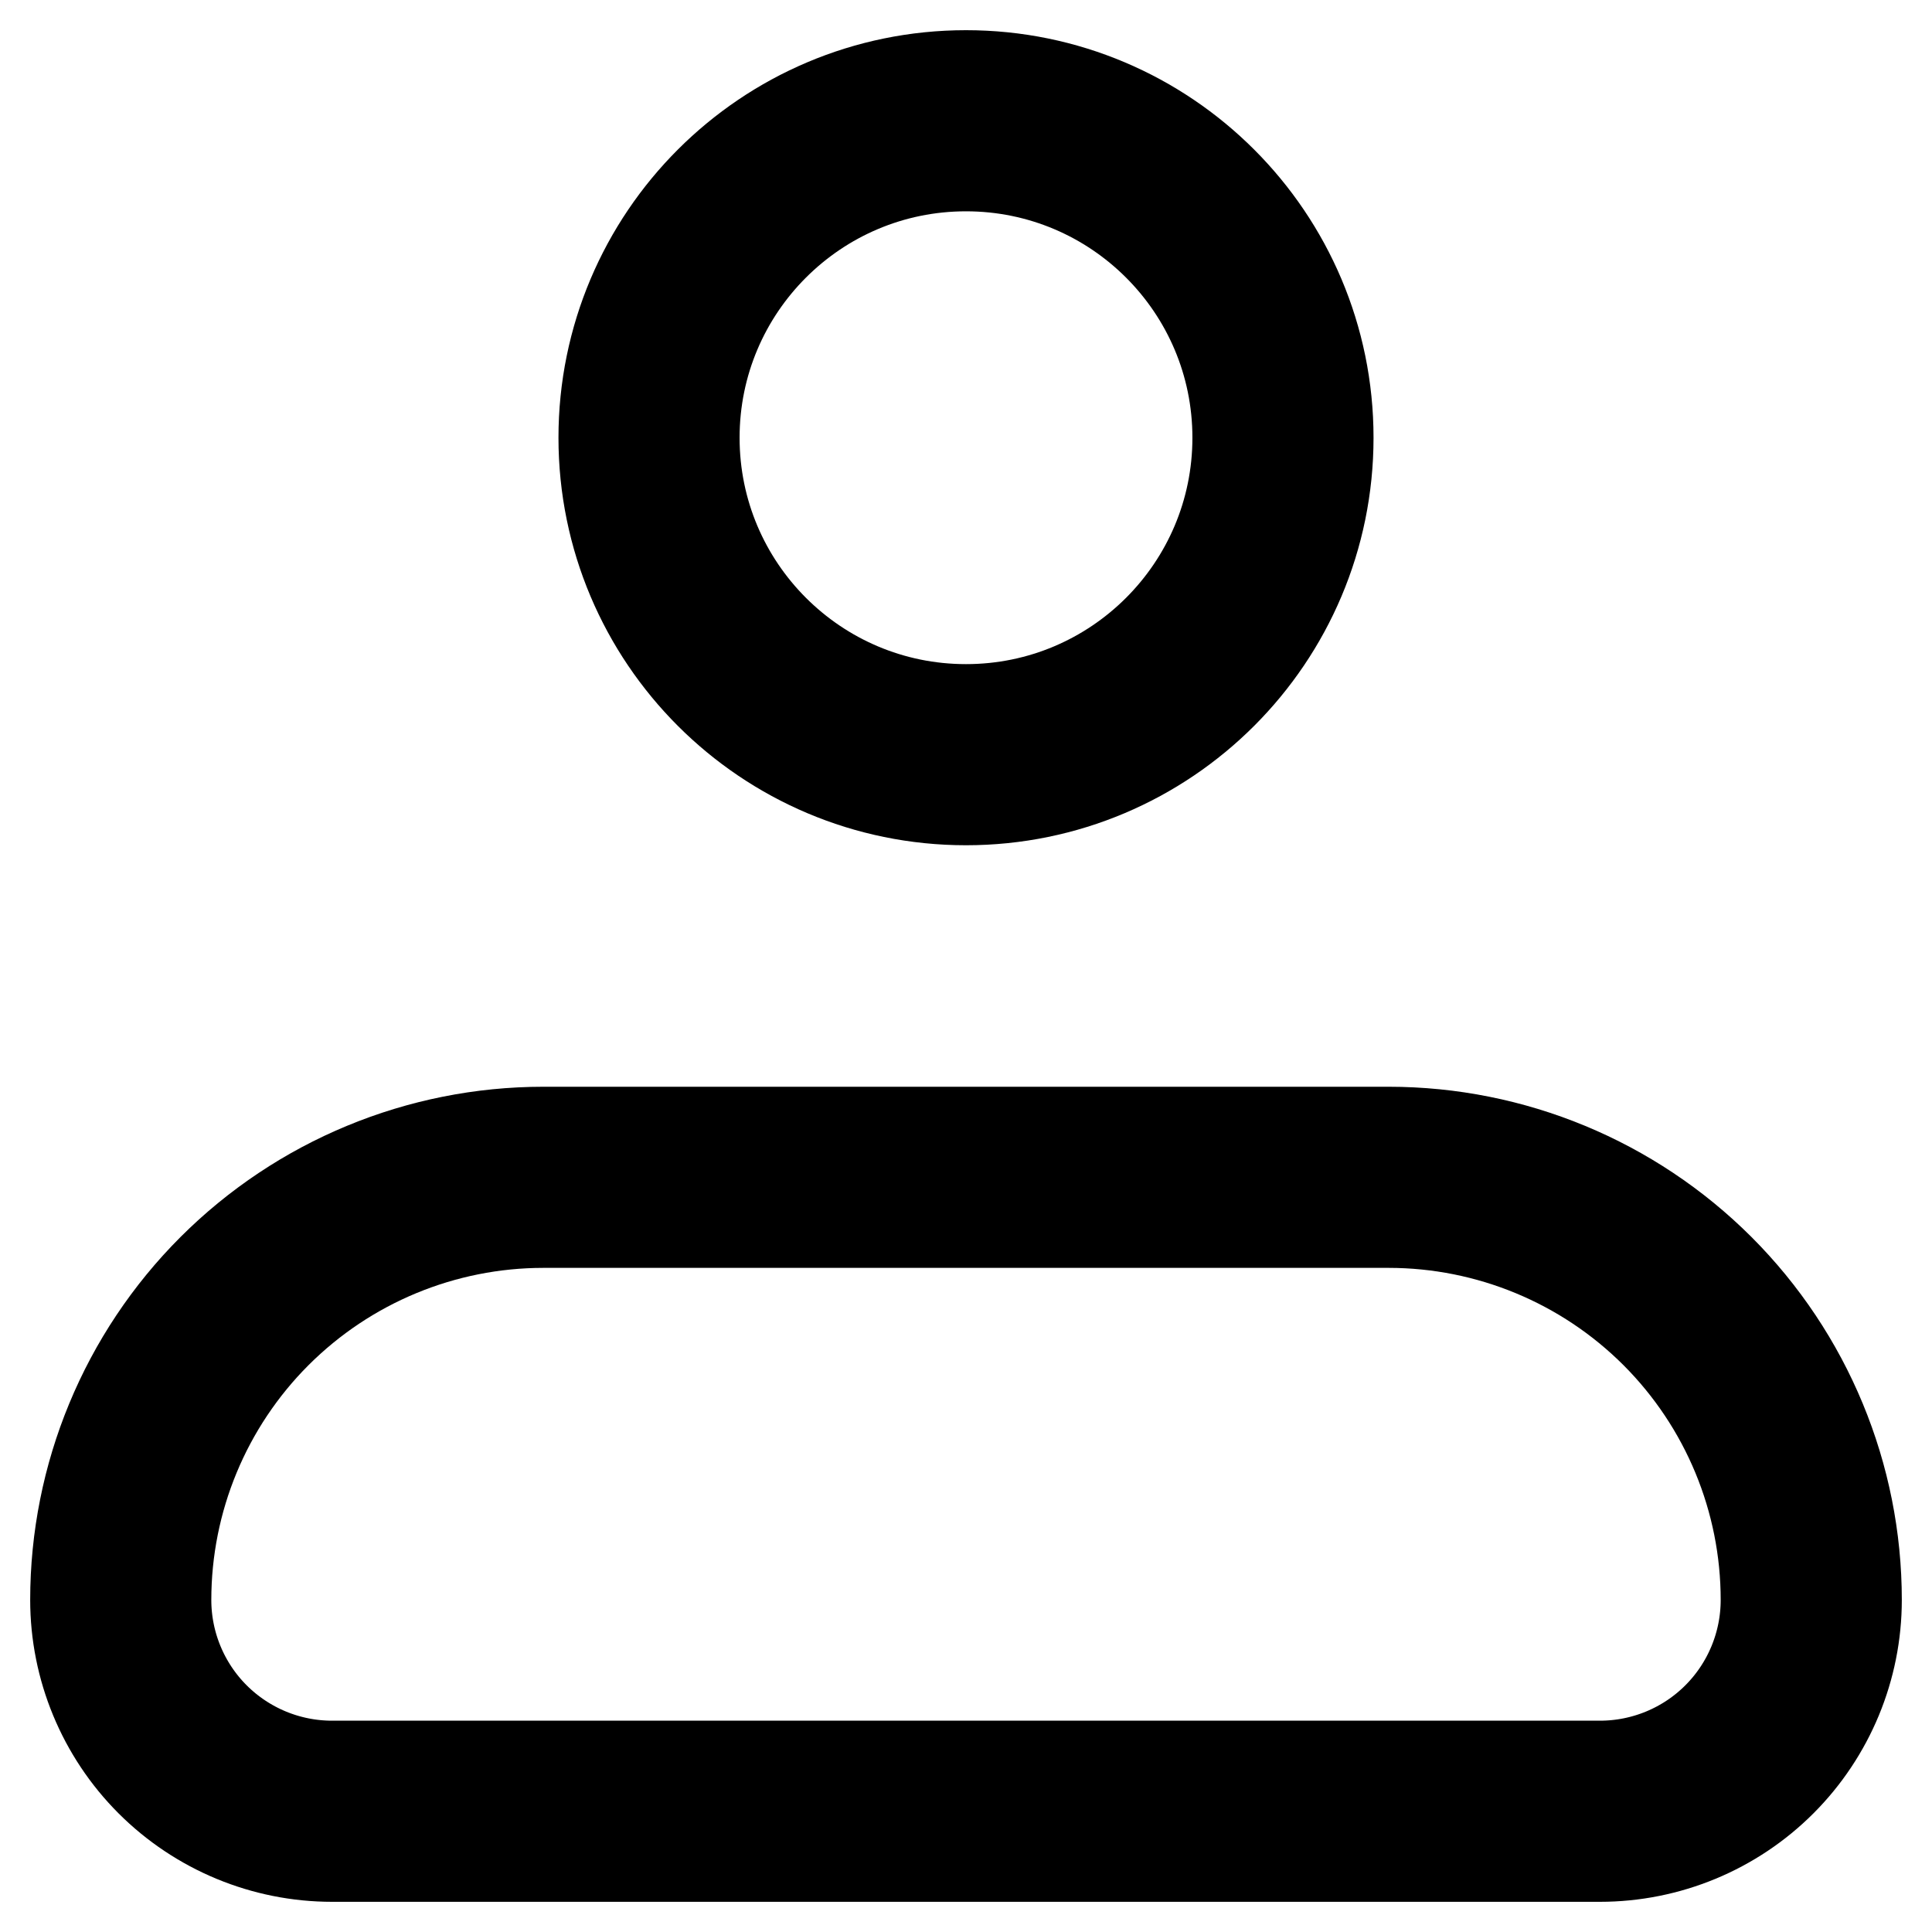 <svg width="32" height="32" viewBox="0 0 32 32" fill="none" xmlns="http://www.w3.org/2000/svg">
<path d="M2 26.5C2 24.643 2.737 22.863 4.05 21.55C5.363 20.238 7.143 19.5 9 19.5H23C24.857 19.5 26.637 20.238 27.95 21.55C29.262 22.863 30 24.643 30 26.5C30 27.428 29.631 28.319 28.975 28.975C28.319 29.631 27.428 30 26.5 30H5.5C4.572 30 3.682 29.631 3.025 28.975C2.369 28.319 2 27.428 2 26.5Z" stroke="black" stroke-width="3" stroke-linejoin="round"/>
<path d="M16 12.5C18.899 12.5 21.25 10.149 21.25 7.25C21.25 4.351 18.899 2 16 2C13.101 2 10.75 4.351 10.75 7.25C10.75 10.149 13.101 12.5 16 12.5Z" stroke="black" stroke-width="3"/>
</svg>
